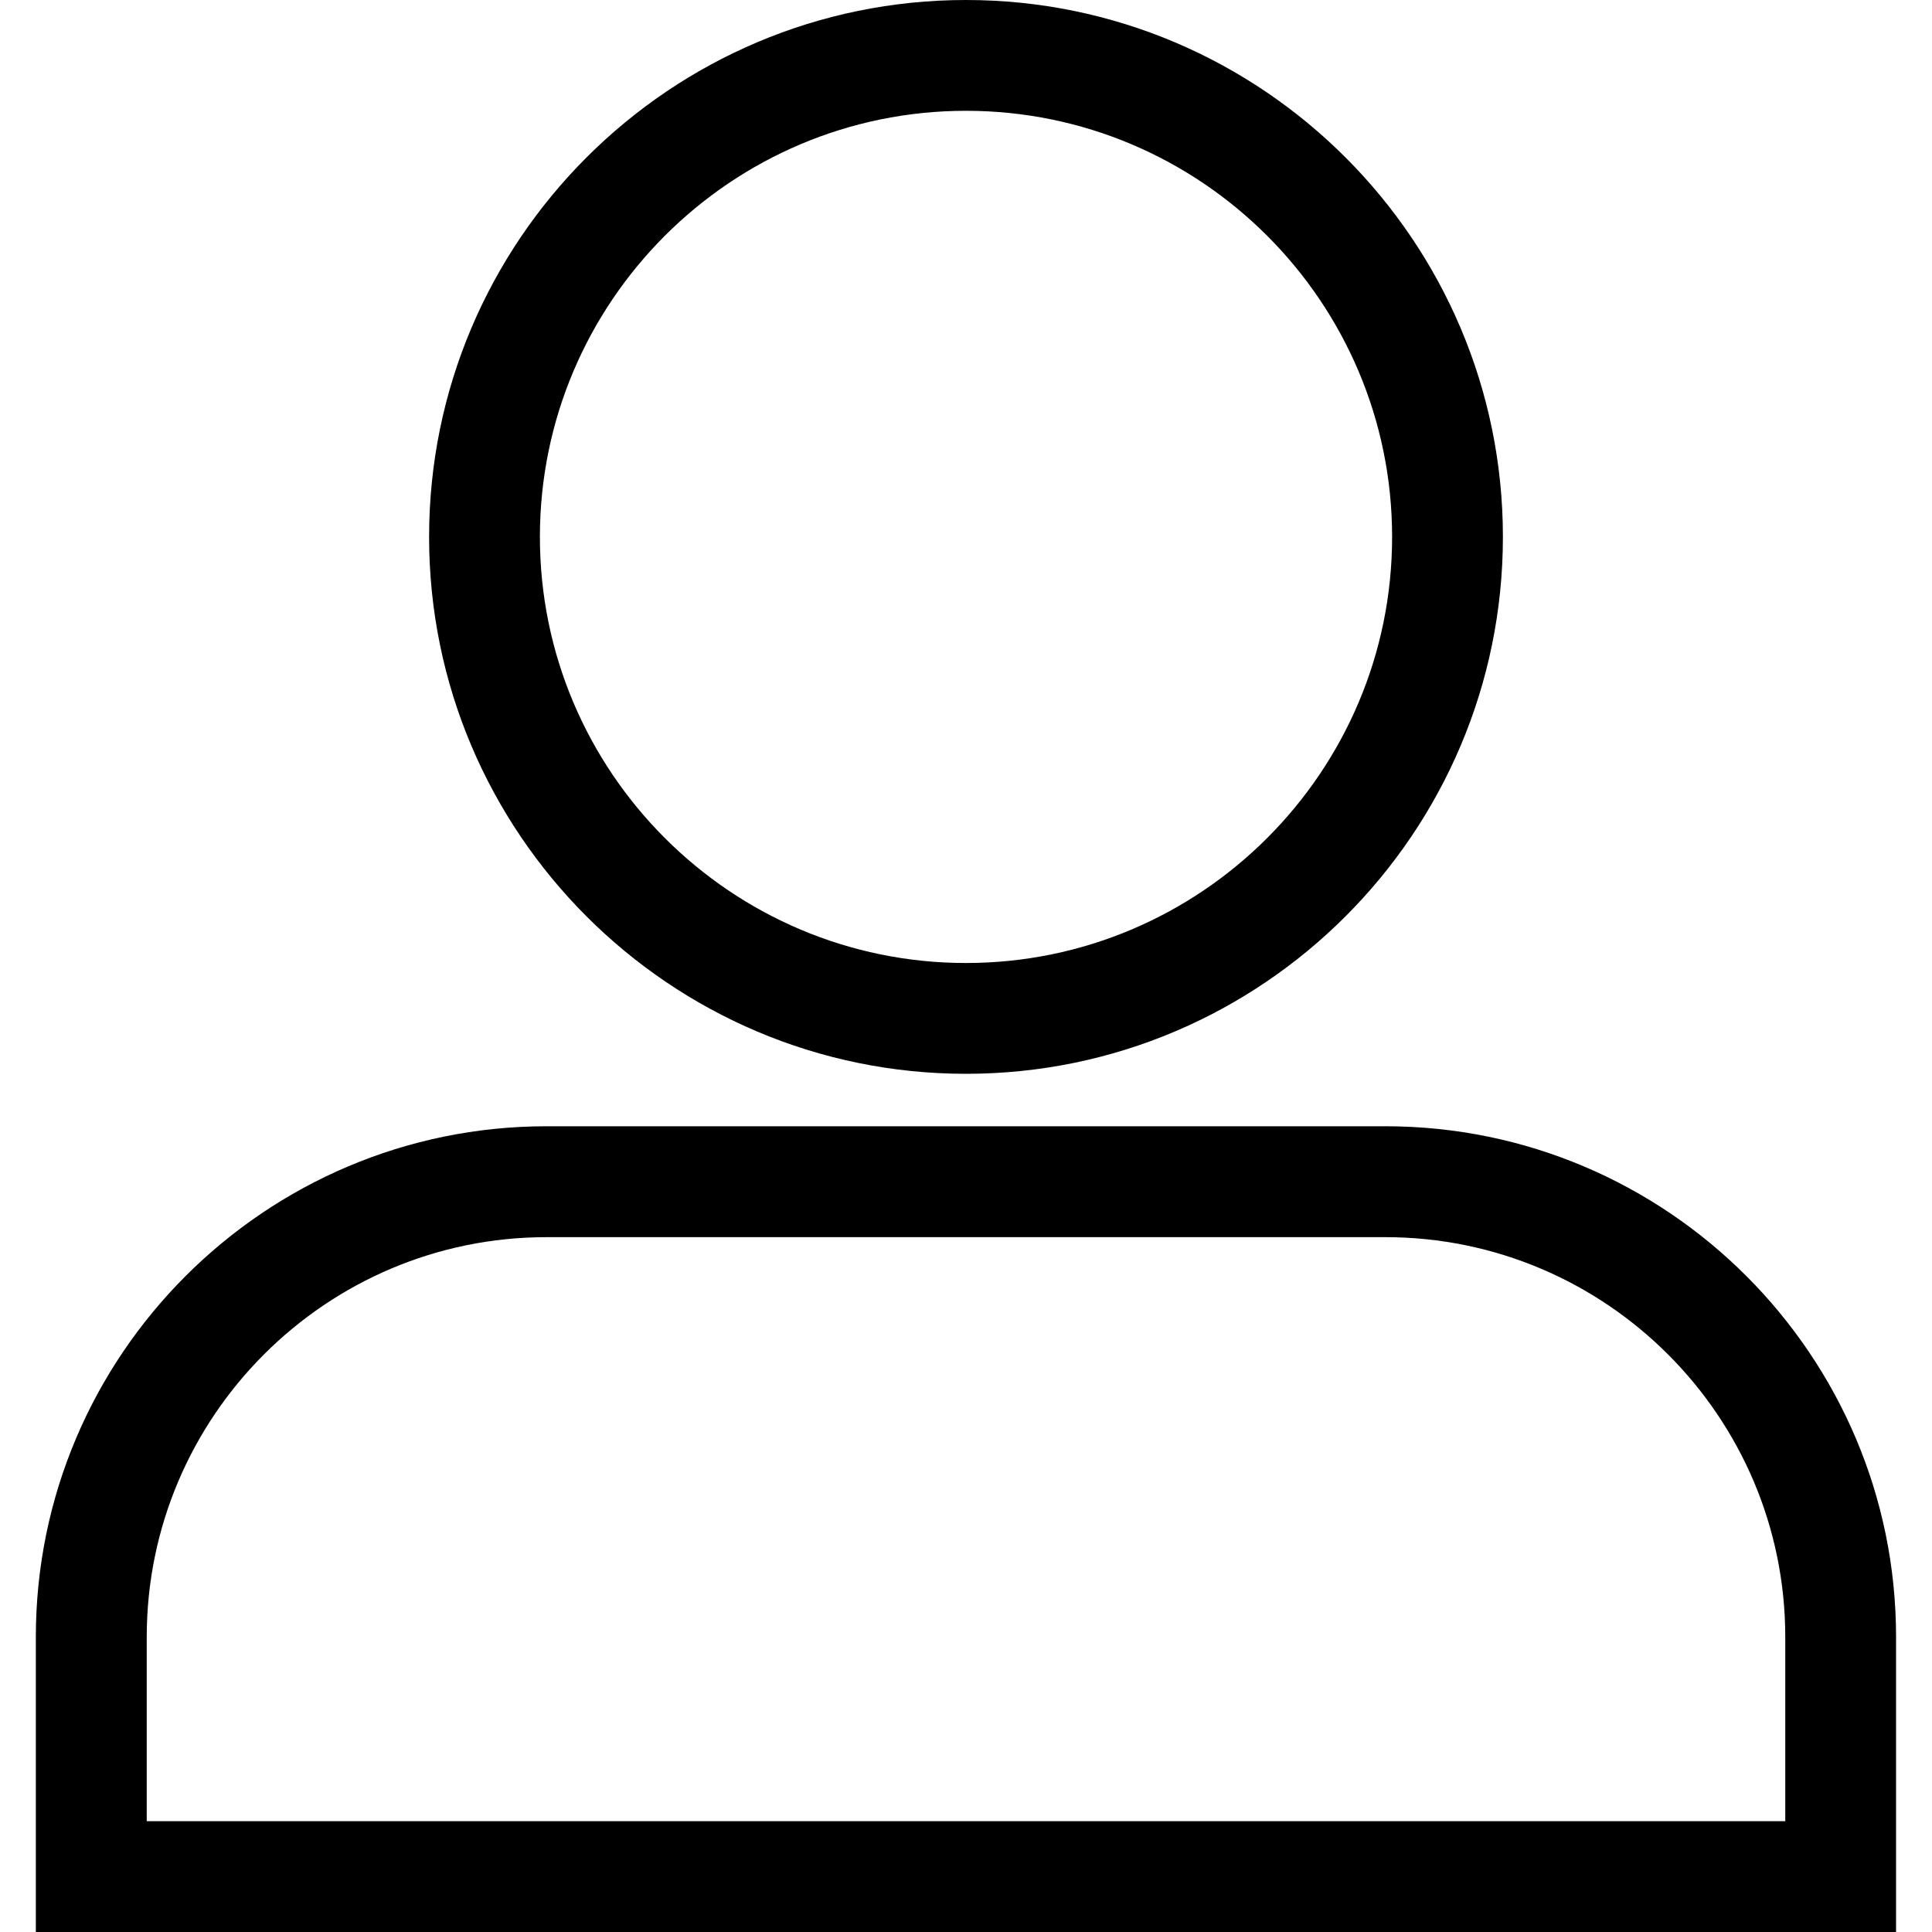 <svg width="20" height="20" viewBox="0 0 20 20" fill="none" xmlns="http://www.w3.org/2000/svg">
    <path d="M14.342 11.659H5.658C2.743 11.659 0.371 14.031 0.371 16.946V20H19.628V16.946C19.628 14.031 17.257 11.659 14.342 11.659ZM18.481 18.853H1.519V16.946C1.519 14.664 3.376 12.807 5.658 12.807H14.341C16.624 12.807 18.481 14.664 18.481 16.946L18.481 18.853Z" fill="black"/>
    <path d="M10 11.116C13.065 11.116 15.558 8.623 15.558 5.558C15.558 2.493 13.065 0 10 0C6.935 0 4.442 2.493 4.442 5.558C4.442 8.623 6.935 11.116 10 11.116ZM10 1.147C12.432 1.147 14.411 3.126 14.411 5.558C14.411 7.99 12.432 9.969 10 9.969C7.568 9.969 5.589 7.99 5.589 5.558C5.589 3.126 7.568 1.147 10 1.147Z" fill="black"/>
</svg>
